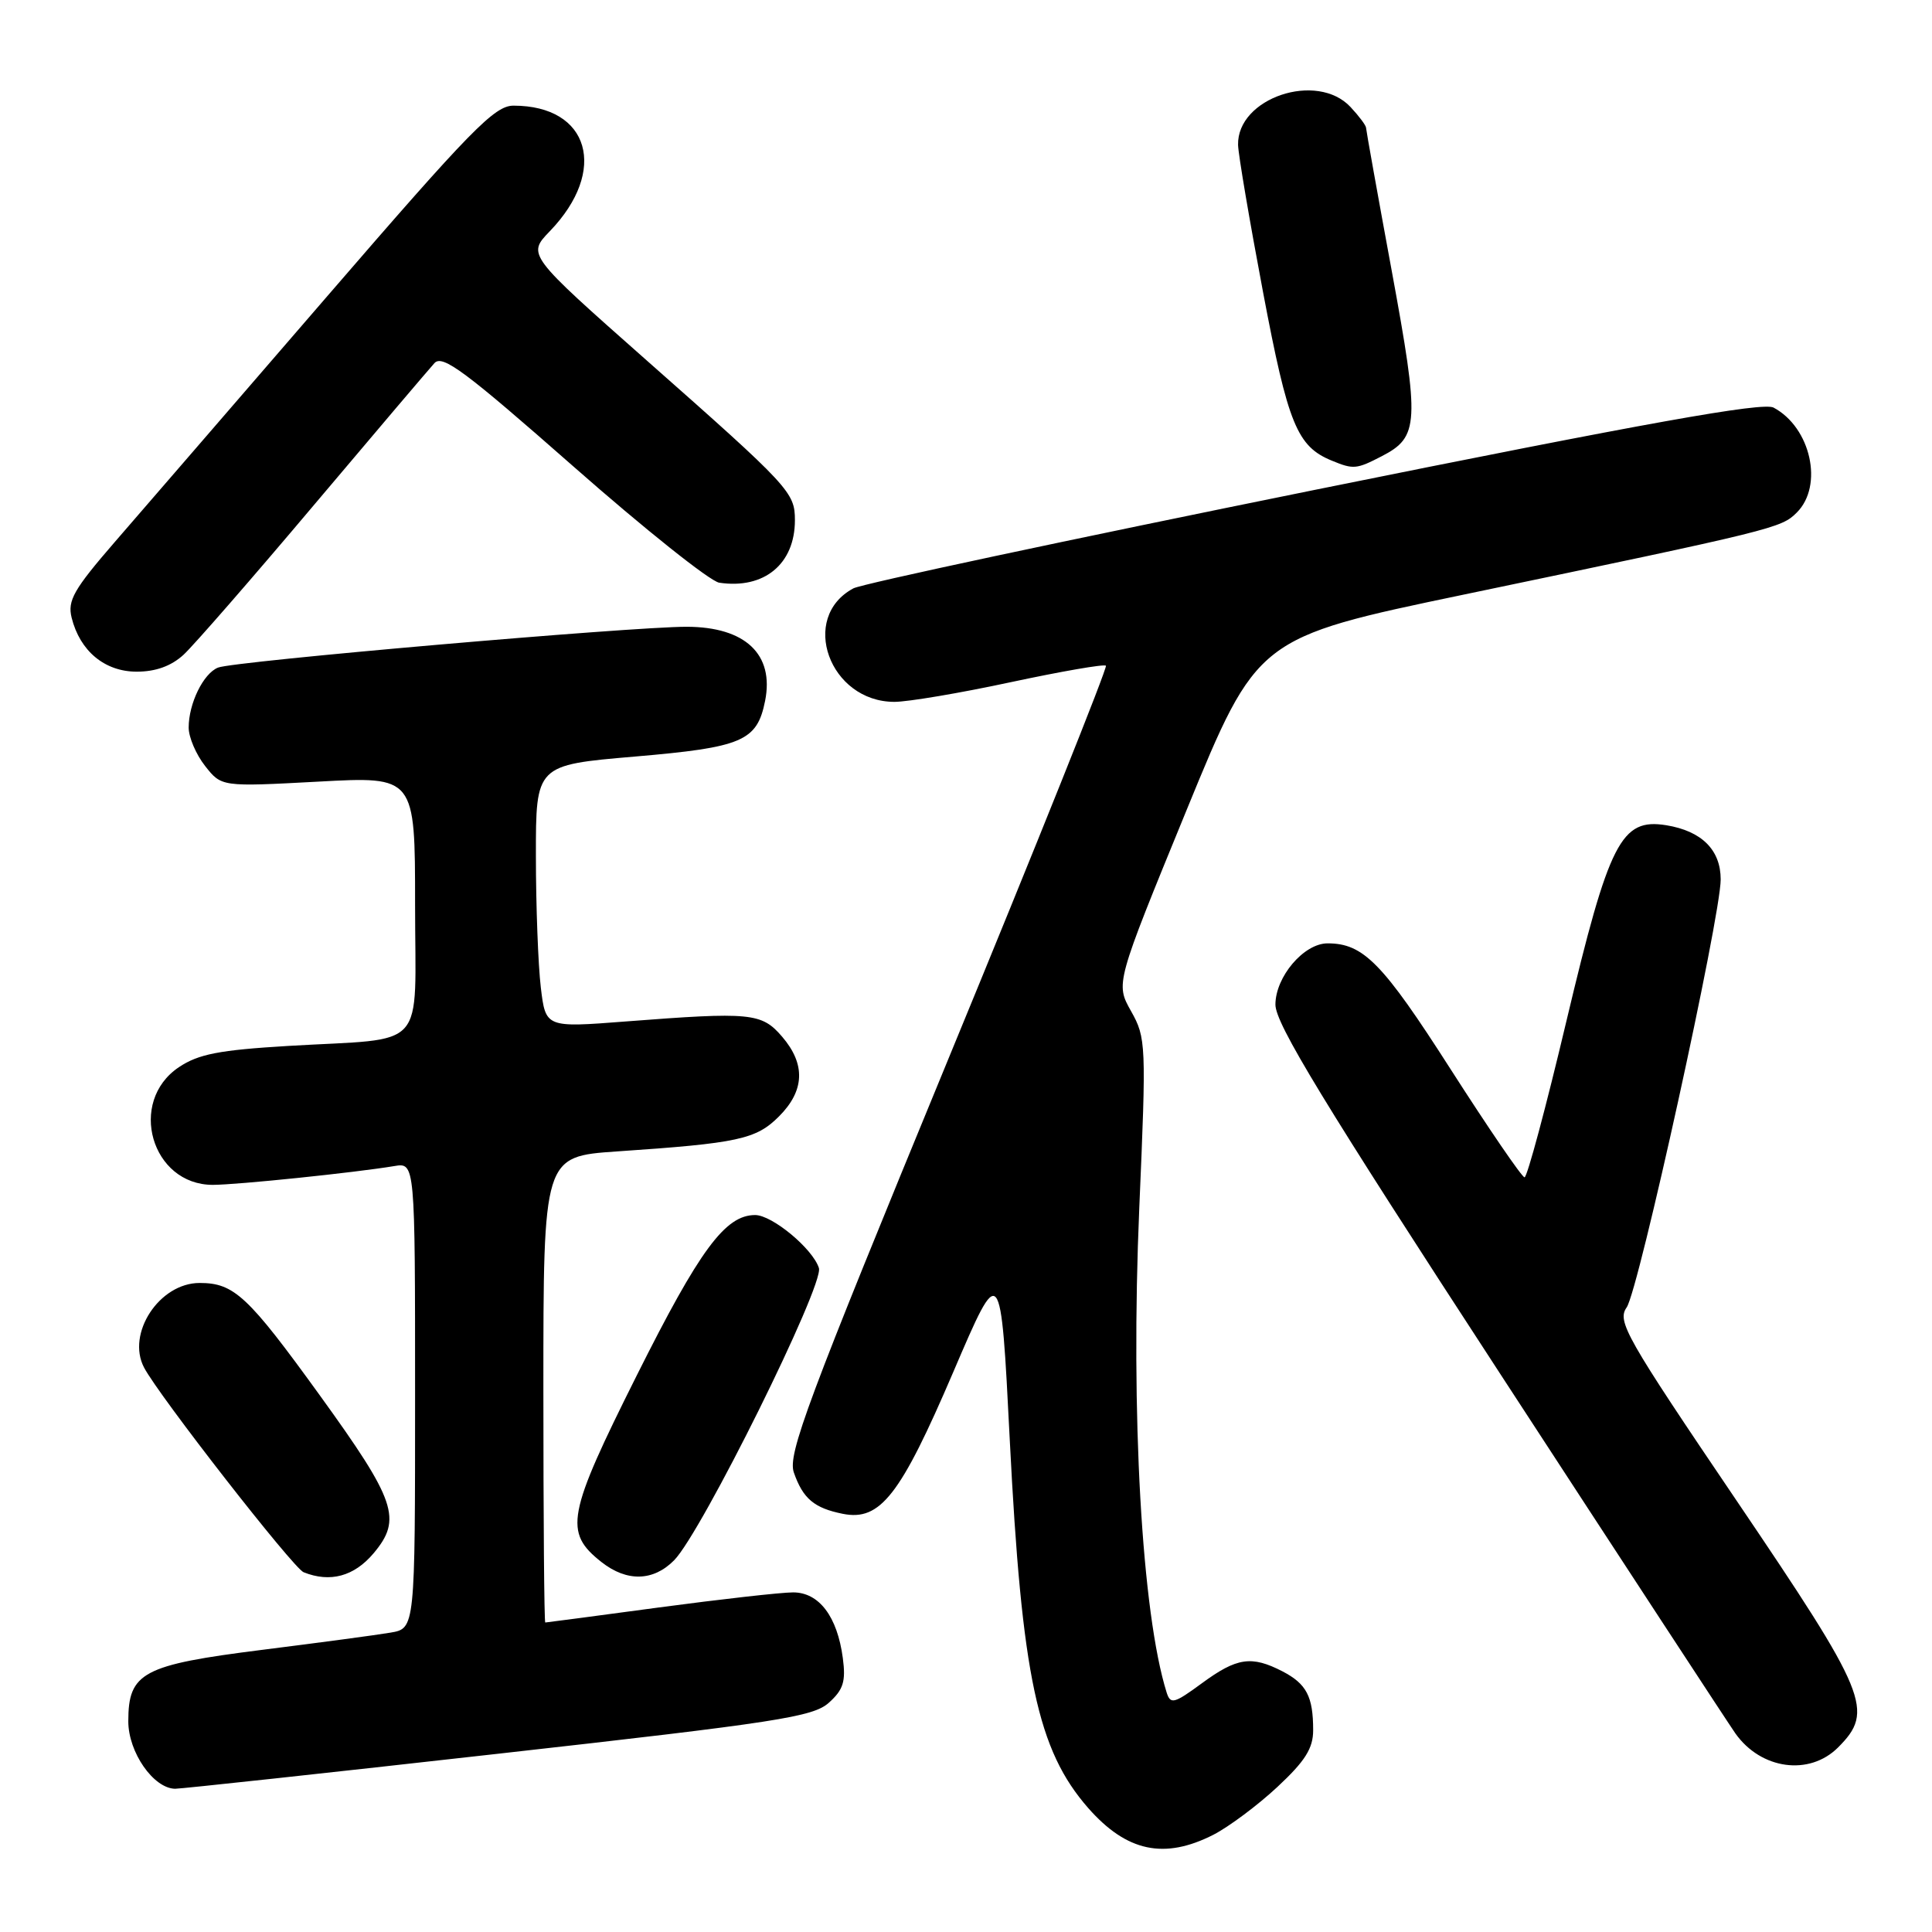 <?xml version="1.0" encoding="UTF-8" standalone="no"?>
<!DOCTYPE svg PUBLIC "-//W3C//DTD SVG 1.1//EN" "http://www.w3.org/Graphics/SVG/1.1/DTD/svg11.dtd" >
<svg xmlns="http://www.w3.org/2000/svg" xmlns:xlink="http://www.w3.org/1999/xlink" version="1.1" viewBox="0 0 256 256">
 <g >
 <path fill="currentColor"
d=" M 160.79 243.11 C 162.83 242.06 166.64 239.22 169.25 236.79 C 172.94 233.35 174.00 231.67 174.00 229.26 C 174.00 224.79 173.12 223.12 169.93 221.46 C 165.83 219.35 163.90 219.63 159.27 223.03 C 155.58 225.74 155.10 225.87 154.59 224.28 C 151.29 213.77 149.79 187.35 150.96 160.07 C 151.90 138.35 151.86 137.52 149.87 133.98 C 147.81 130.32 147.81 130.32 157.20 107.41 C 166.59 84.50 166.59 84.50 194.04 78.77 C 235.24 70.17 236.02 69.98 238.09 67.91 C 241.65 64.35 239.95 56.65 235.01 54.01 C 233.60 53.25 218.33 55.99 174.12 64.93 C 141.67 71.50 114.20 77.36 113.08 77.96 C 105.86 81.82 109.90 93.00 118.52 93.00 C 120.31 93.00 127.25 91.83 133.94 90.39 C 140.64 88.96 146.31 87.97 146.54 88.21 C 146.77 88.44 137.35 111.97 125.59 140.49 C 106.90 185.86 104.35 192.70 105.19 195.12 C 106.40 198.58 107.88 199.83 111.68 200.59 C 116.64 201.58 119.31 198.15 126.31 181.81 C 132.60 167.12 132.60 167.12 133.80 190.81 C 135.39 222.16 137.47 231.90 144.19 239.57 C 149.29 245.37 154.27 246.43 160.79 243.11 Z  M 66.00 232.38 C 103.09 228.22 107.75 227.50 109.84 225.61 C 111.75 223.89 112.09 222.80 111.68 219.71 C 110.95 214.19 108.53 211.00 105.09 211.00 C 103.51 211.00 95.53 211.90 87.36 212.99 C 79.19 214.09 72.39 214.99 72.25 214.99 C 72.11 215.00 72.00 201.10 72.00 184.12 C 72.00 153.24 72.00 153.24 81.75 152.57 C 97.84 151.48 100.18 150.97 103.22 147.93 C 106.63 144.52 106.77 141.01 103.63 137.36 C 100.92 134.20 99.50 134.07 82.90 135.35 C 72.30 136.17 72.30 136.17 71.66 130.84 C 71.31 127.90 71.01 120.07 71.01 113.44 C 71.00 101.37 71.00 101.37 84.10 100.25 C 98.38 99.03 100.31 98.21 101.38 92.87 C 102.61 86.70 98.76 83.07 91.00 83.05 C 83.65 83.04 30.93 87.62 28.89 88.46 C 26.94 89.24 25.00 93.22 25.00 96.41 C 25.00 97.69 25.98 99.98 27.18 101.50 C 29.35 104.26 29.35 104.26 42.18 103.57 C 55.00 102.87 55.00 102.87 55.00 119.85 C 55.00 139.61 56.91 137.48 38.20 138.59 C 29.03 139.14 26.30 139.67 23.70 141.41 C 16.88 145.99 20.06 157.00 28.20 157.00 C 31.47 156.99 46.94 155.39 52.25 154.51 C 55.00 154.05 55.00 154.05 55.00 184.91 C 55.00 215.78 55.00 215.78 51.75 216.33 C 49.96 216.64 42.32 217.66 34.76 218.61 C 18.89 220.61 17.00 221.61 17.00 228.08 C 17.00 232.18 20.33 236.97 23.20 237.02 C 23.92 237.03 43.17 234.95 66.00 232.38 Z  M 243.55 231.55 C 248.39 226.70 247.52 224.57 230.07 198.79 C 215.38 177.09 214.25 175.09 215.54 173.24 C 217.13 170.98 228.00 121.49 228.00 116.53 C 228.00 112.62 225.49 110.12 220.80 109.35 C 214.80 108.38 213.22 111.49 207.56 135.29 C 204.86 146.68 202.36 156.00 202.01 156.00 C 201.67 156.00 197.26 149.55 192.21 141.67 C 183.20 127.59 180.66 125.00 175.91 125.00 C 172.77 125.00 169.00 129.43 169.00 133.12 C 169.00 135.64 175.40 146.16 198.70 181.91 C 215.04 206.99 229.10 228.48 229.95 229.69 C 233.34 234.47 239.74 235.35 243.55 231.55 Z  M 49.50 205.82 C 53.31 201.29 52.48 198.87 42.37 184.88 C 32.85 171.71 31.02 170.00 26.45 170.00 C 21.12 170.00 16.72 176.70 19.09 181.21 C 21.06 184.96 38.85 207.78 40.23 208.33 C 43.74 209.74 46.92 208.88 49.50 205.82 Z  M 89.32 206.75 C 92.95 203.09 109.22 170.26 108.51 168.02 C 107.70 165.47 102.32 161.00 100.06 161.00 C 96.10 161.00 92.72 165.58 84.39 182.22 C 75.11 200.76 74.68 203.03 79.71 206.99 C 83.06 209.62 86.56 209.54 89.32 206.75 Z  M 24.33 86.75 C 25.67 85.51 33.42 76.62 41.53 67.00 C 49.65 57.38 56.87 48.88 57.57 48.11 C 58.64 46.95 61.65 49.20 75.97 61.80 C 85.39 70.09 94.08 77.02 95.30 77.21 C 101.25 78.10 105.33 74.74 105.33 68.93 C 105.33 65.24 104.68 64.53 85.67 47.74 C 69.85 33.75 69.85 33.75 72.86 30.63 C 80.61 22.59 78.12 14.00 68.04 14.00 C 65.53 14.00 62.41 17.19 43.36 39.25 C 31.37 53.14 18.69 67.80 15.19 71.84 C 9.77 78.10 8.93 79.58 9.49 81.84 C 10.59 86.27 13.88 89.00 18.12 89.00 C 20.64 89.00 22.70 88.25 24.33 86.75 Z  M 183.09 60.45 C 188.03 57.90 188.13 56.09 184.42 35.93 C 182.55 25.80 181.02 17.25 181.01 16.94 C 181.01 16.63 180.08 15.39 178.96 14.19 C 174.51 9.41 163.91 12.98 164.05 19.20 C 164.08 20.47 165.57 29.24 167.36 38.71 C 170.68 56.27 171.87 59.16 176.50 61.05 C 179.34 62.22 179.75 62.18 183.09 60.45 Z "/>
</g>
</svg>